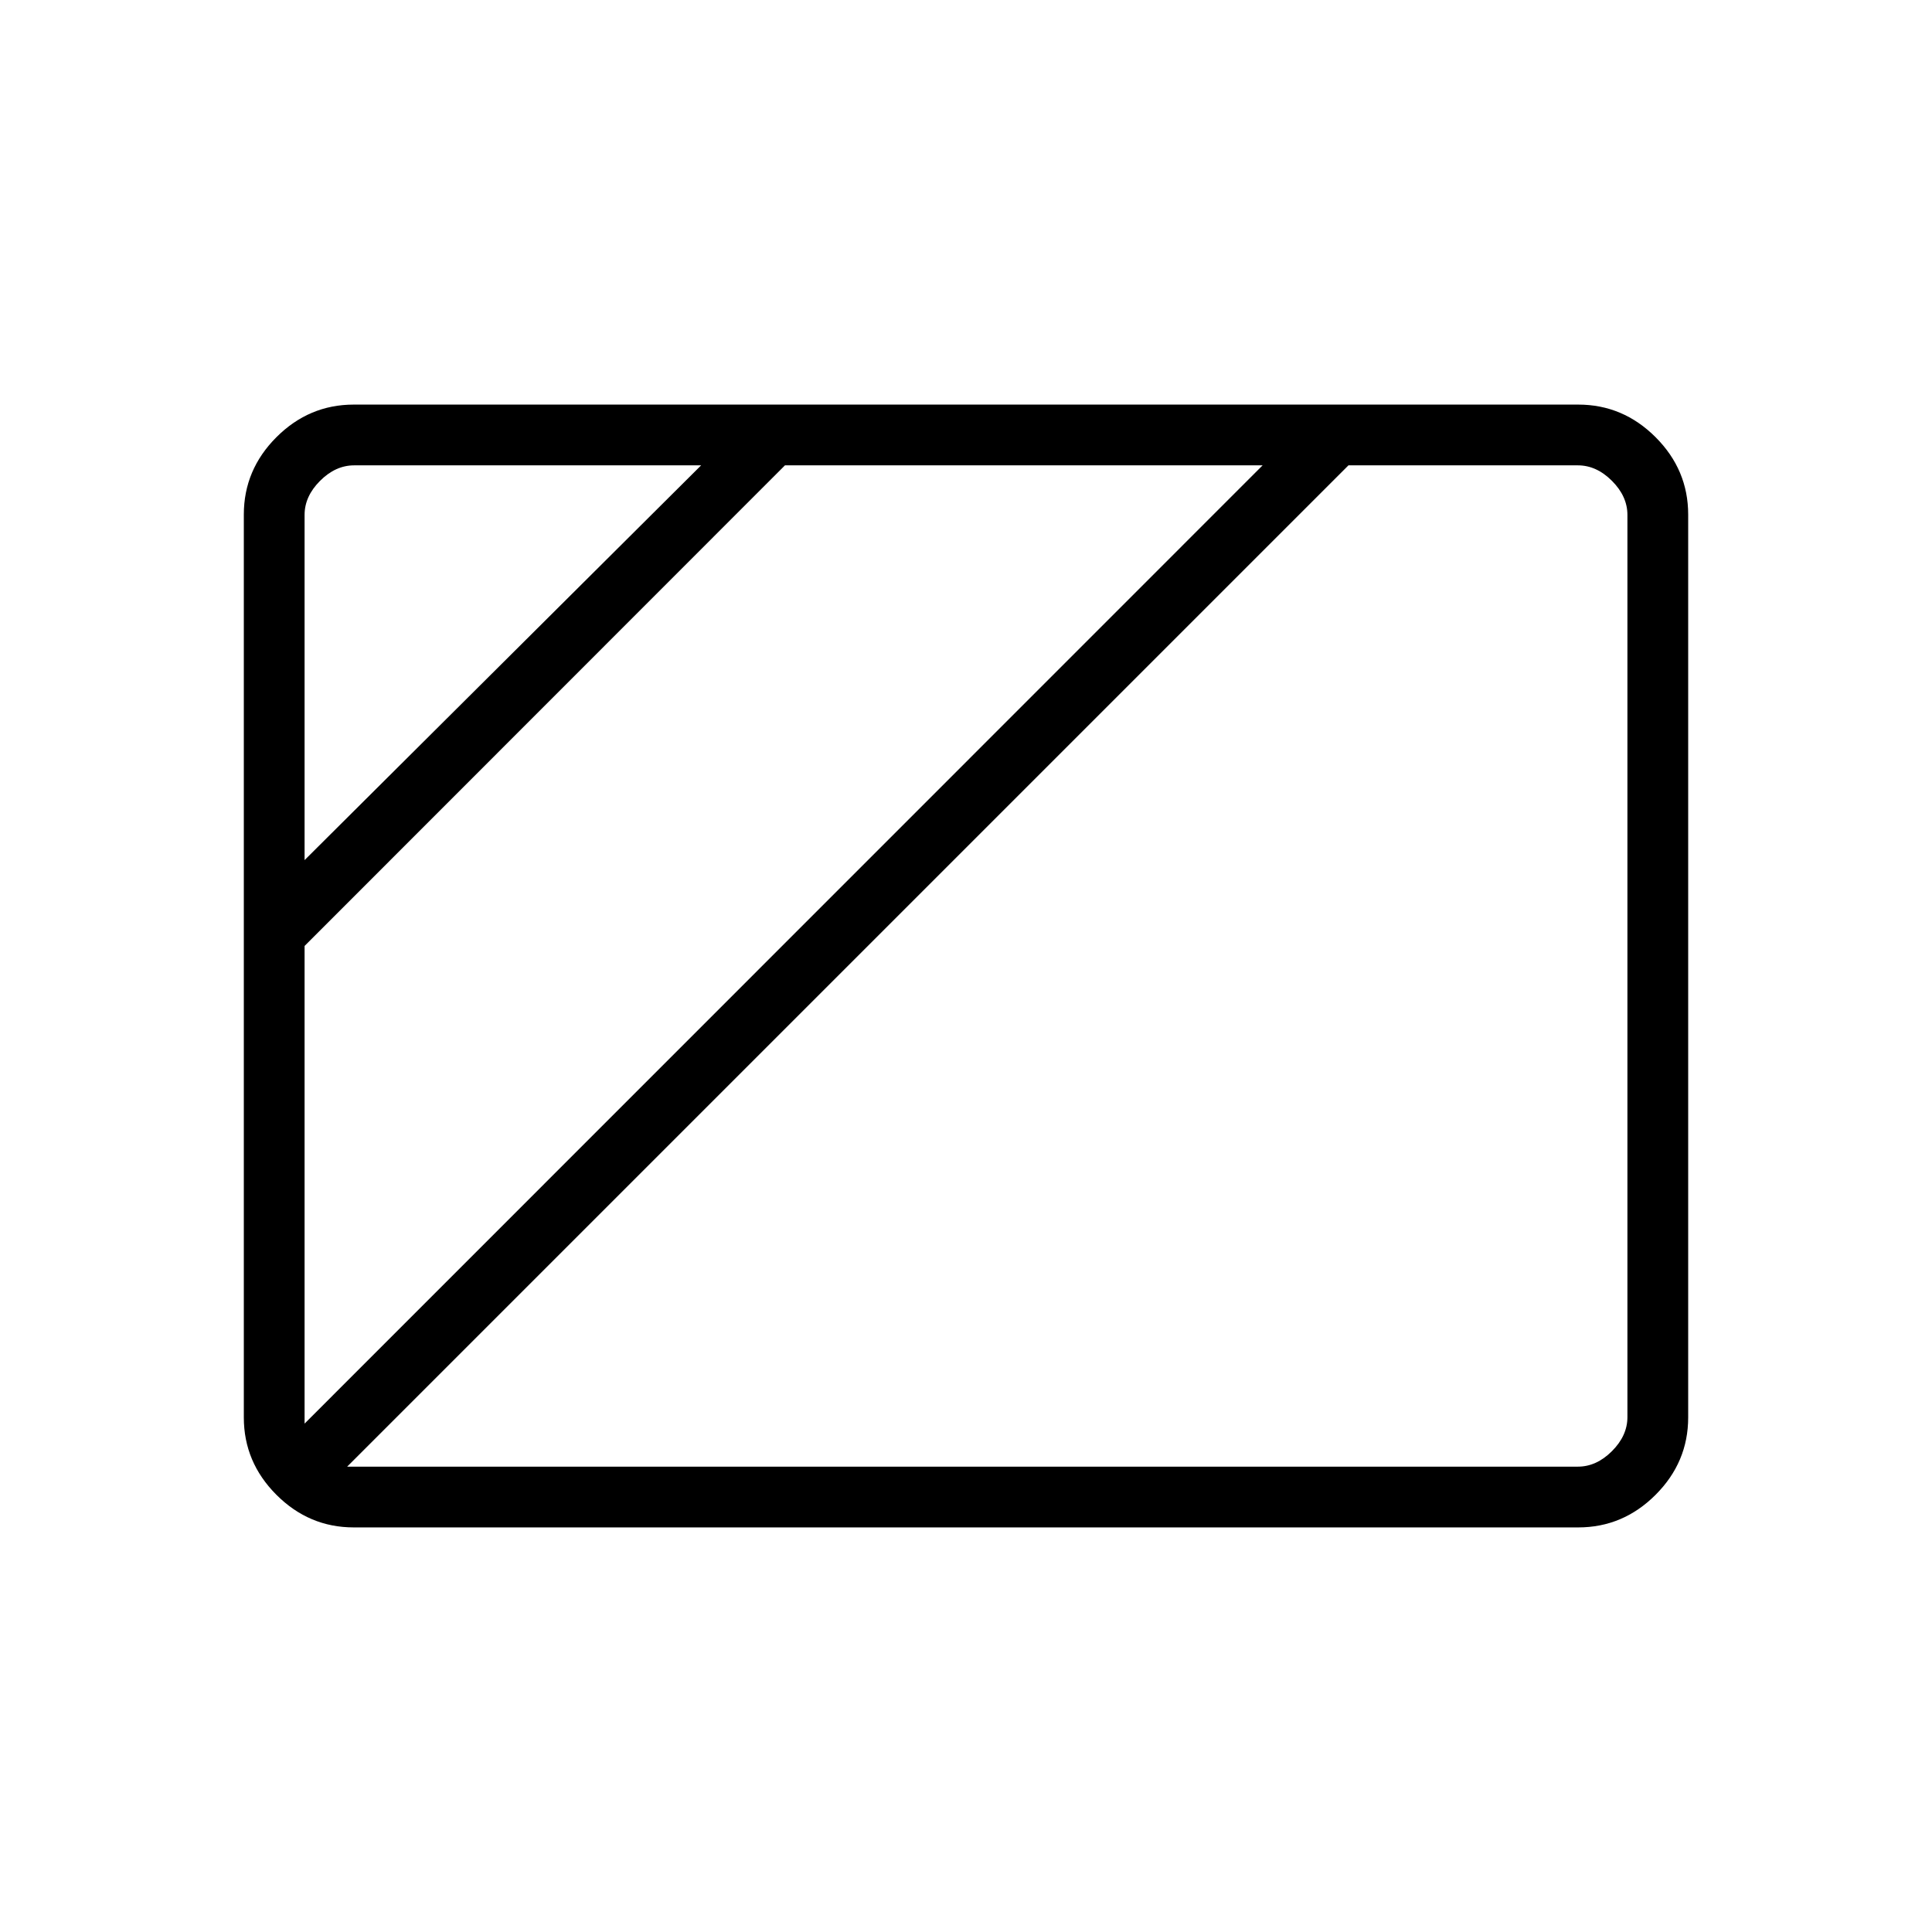 <svg xmlns="http://www.w3.org/2000/svg" height="48" viewBox="0 96 960 960" width="48"><path d="m151.346 523.385 197.039-196.154H175.961q-9.23 0-16.923 7.692-7.692 7.692-7.692 16.923v171.539Zm0 280 476.039-476.154H390.039L151.346 566.039v237.346Zm21.154 21.384h611.539q9.23 0 16.923-7.692 7.692-7.692 7.692-16.923V351.846q0-9.231-7.692-16.923-7.693-7.692-16.923-7.692h-114L172.5 824.769Zm3.292 30.193q-22.242 0-38.44-16.199-16.198-16.198-16.198-38.457V351.694q0-22.259 16.198-38.457 16.198-16.199 38.44-16.199h608.416q22.242 0 38.44 16.199 16.198 16.198 16.198 38.457v448.612q0 22.259-16.198 38.457-16.198 16.199-38.44 16.199H175.792Z"/></svg>